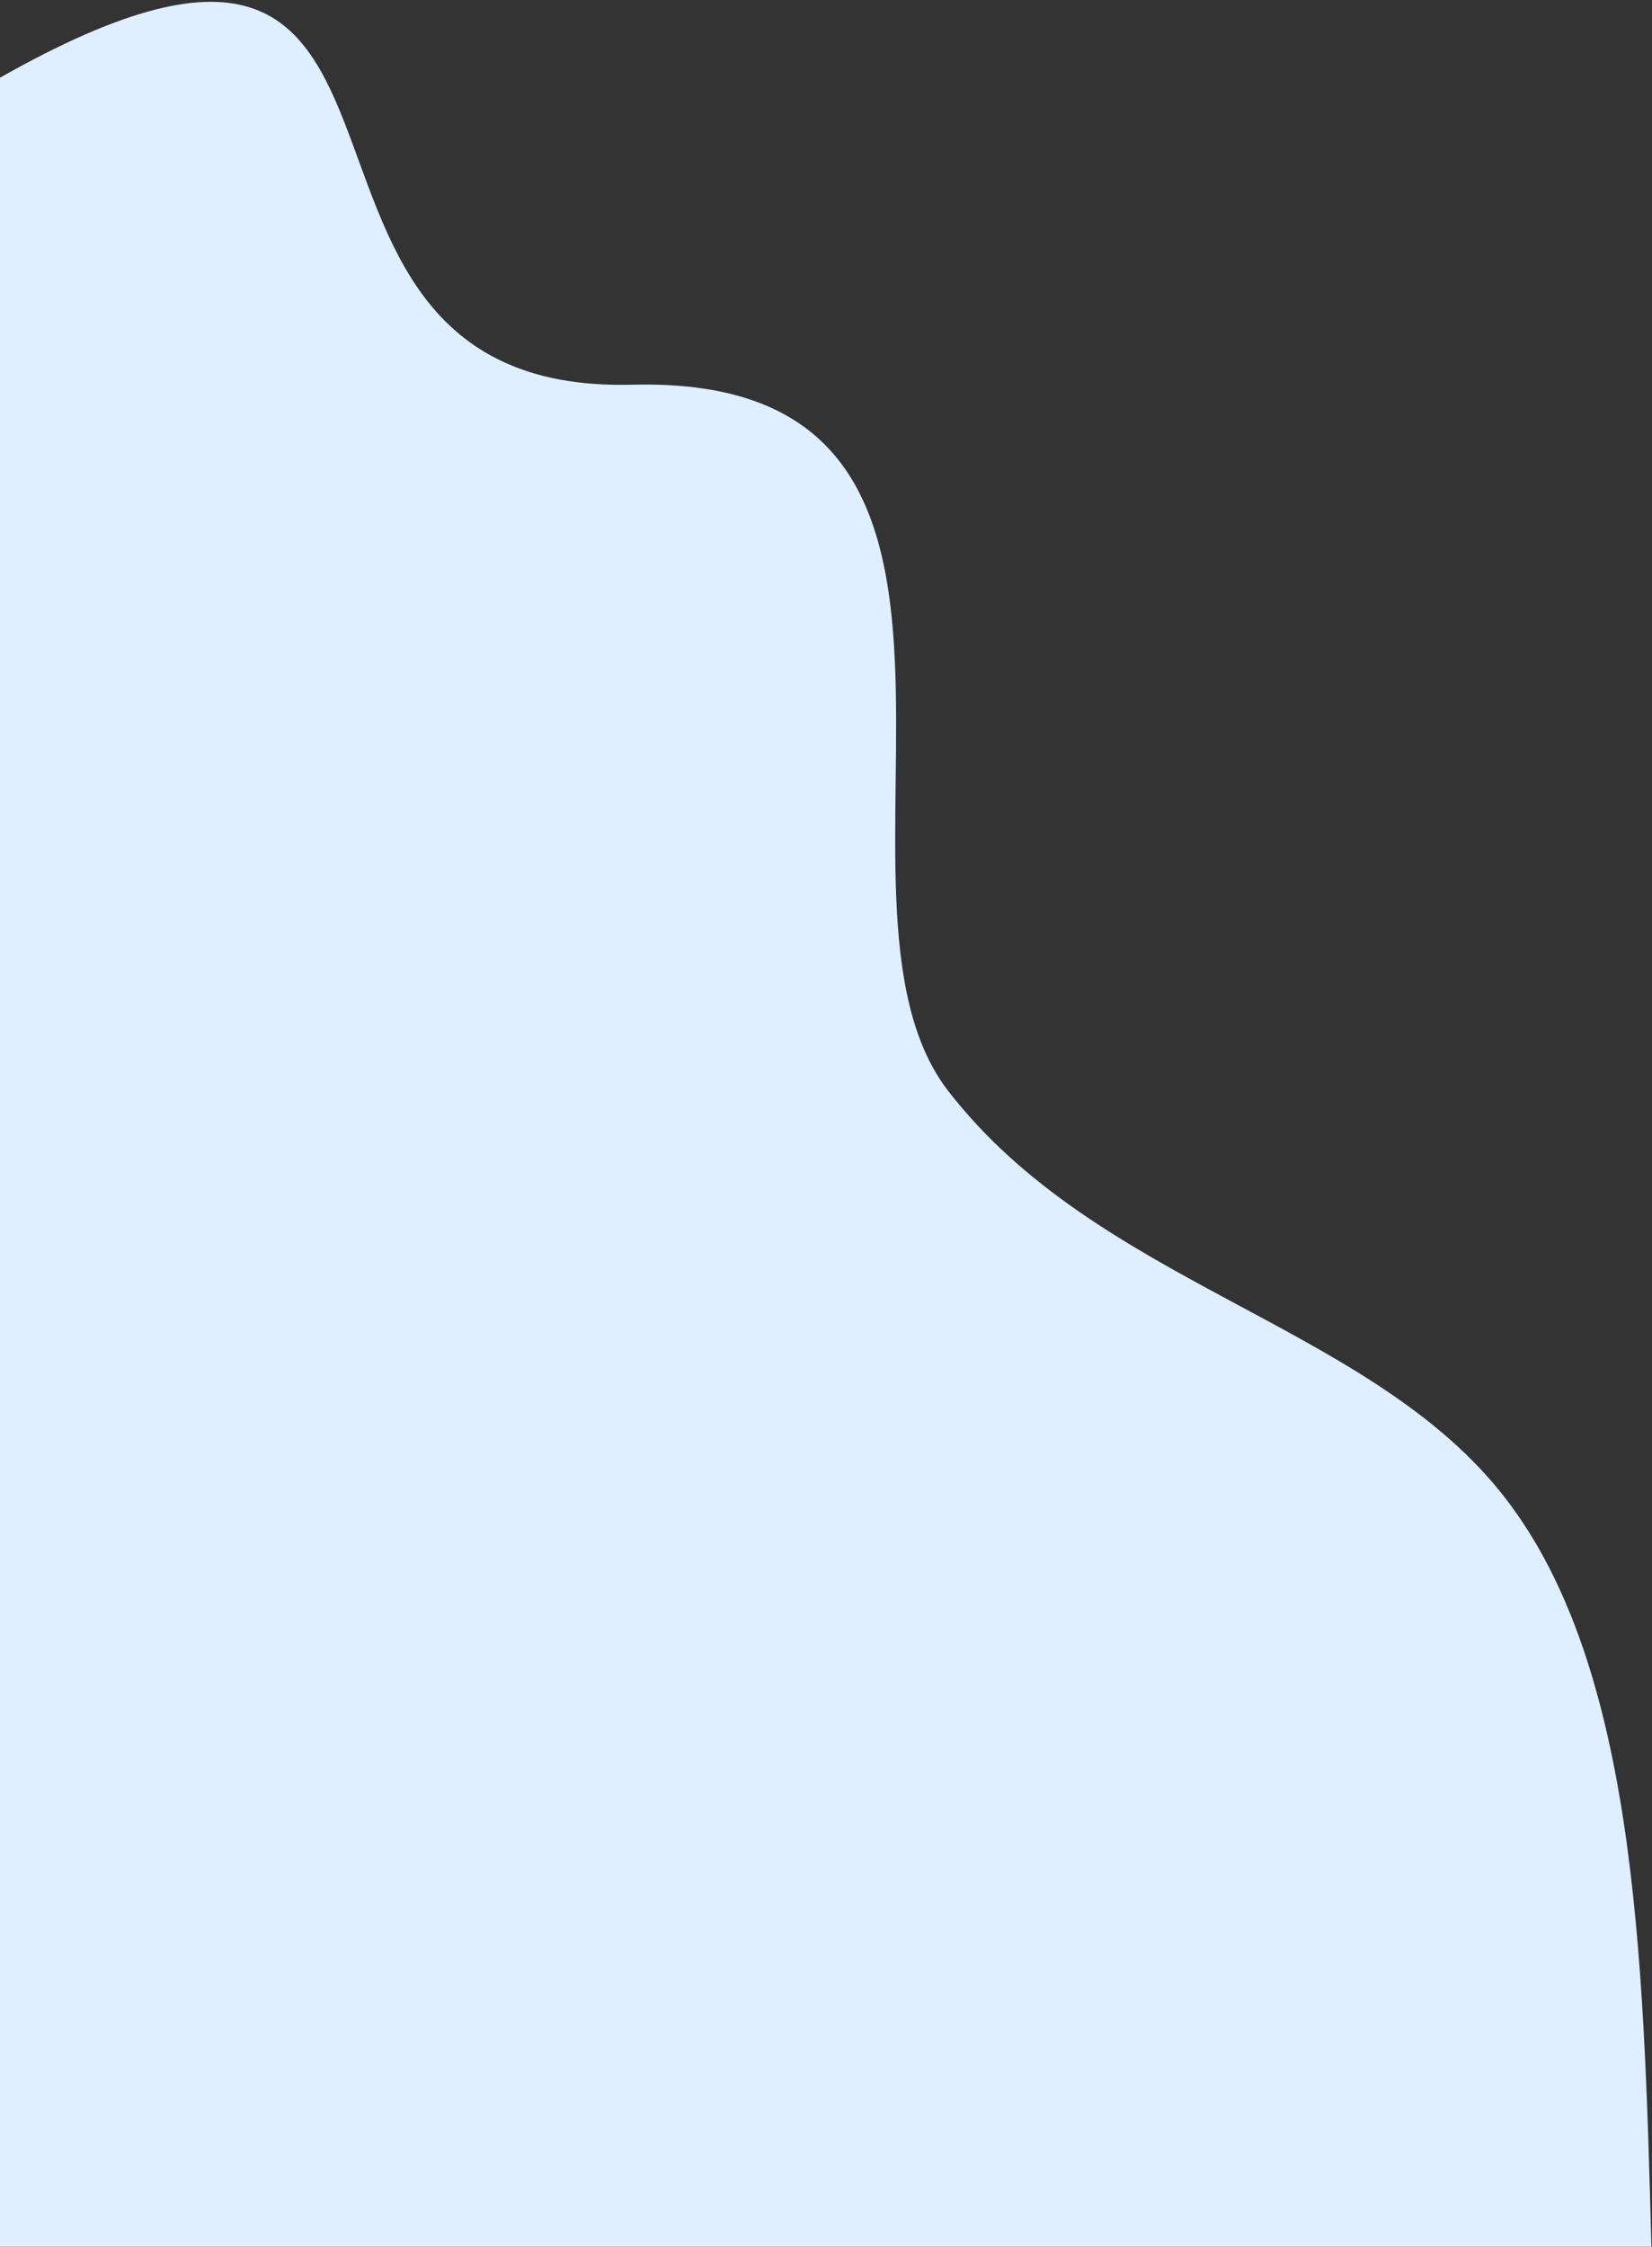 <svg width="779" height="1059" viewBox="0 0 779 1059" fill="none" xmlns="http://www.w3.org/2000/svg">
<rect x="0" y="0" width="779" height="1059" fill="#333333" stroke="none"/>
<path d="M-18.5 47.5C242.5 -111.204 96.5 186.5 298.08 181.336C499.66 176.171 377.28 423.343 446.88 513.9C516.64 604.457 641.92 623.193 706.56 702.04C771.2 780.887 775.04 919.846 778.72 1059H1.52588e-05C1.52588e-05 1059 -279.5 206.204 -18.5 47.5Z" fill="#E0EFFF"/>
</svg>
